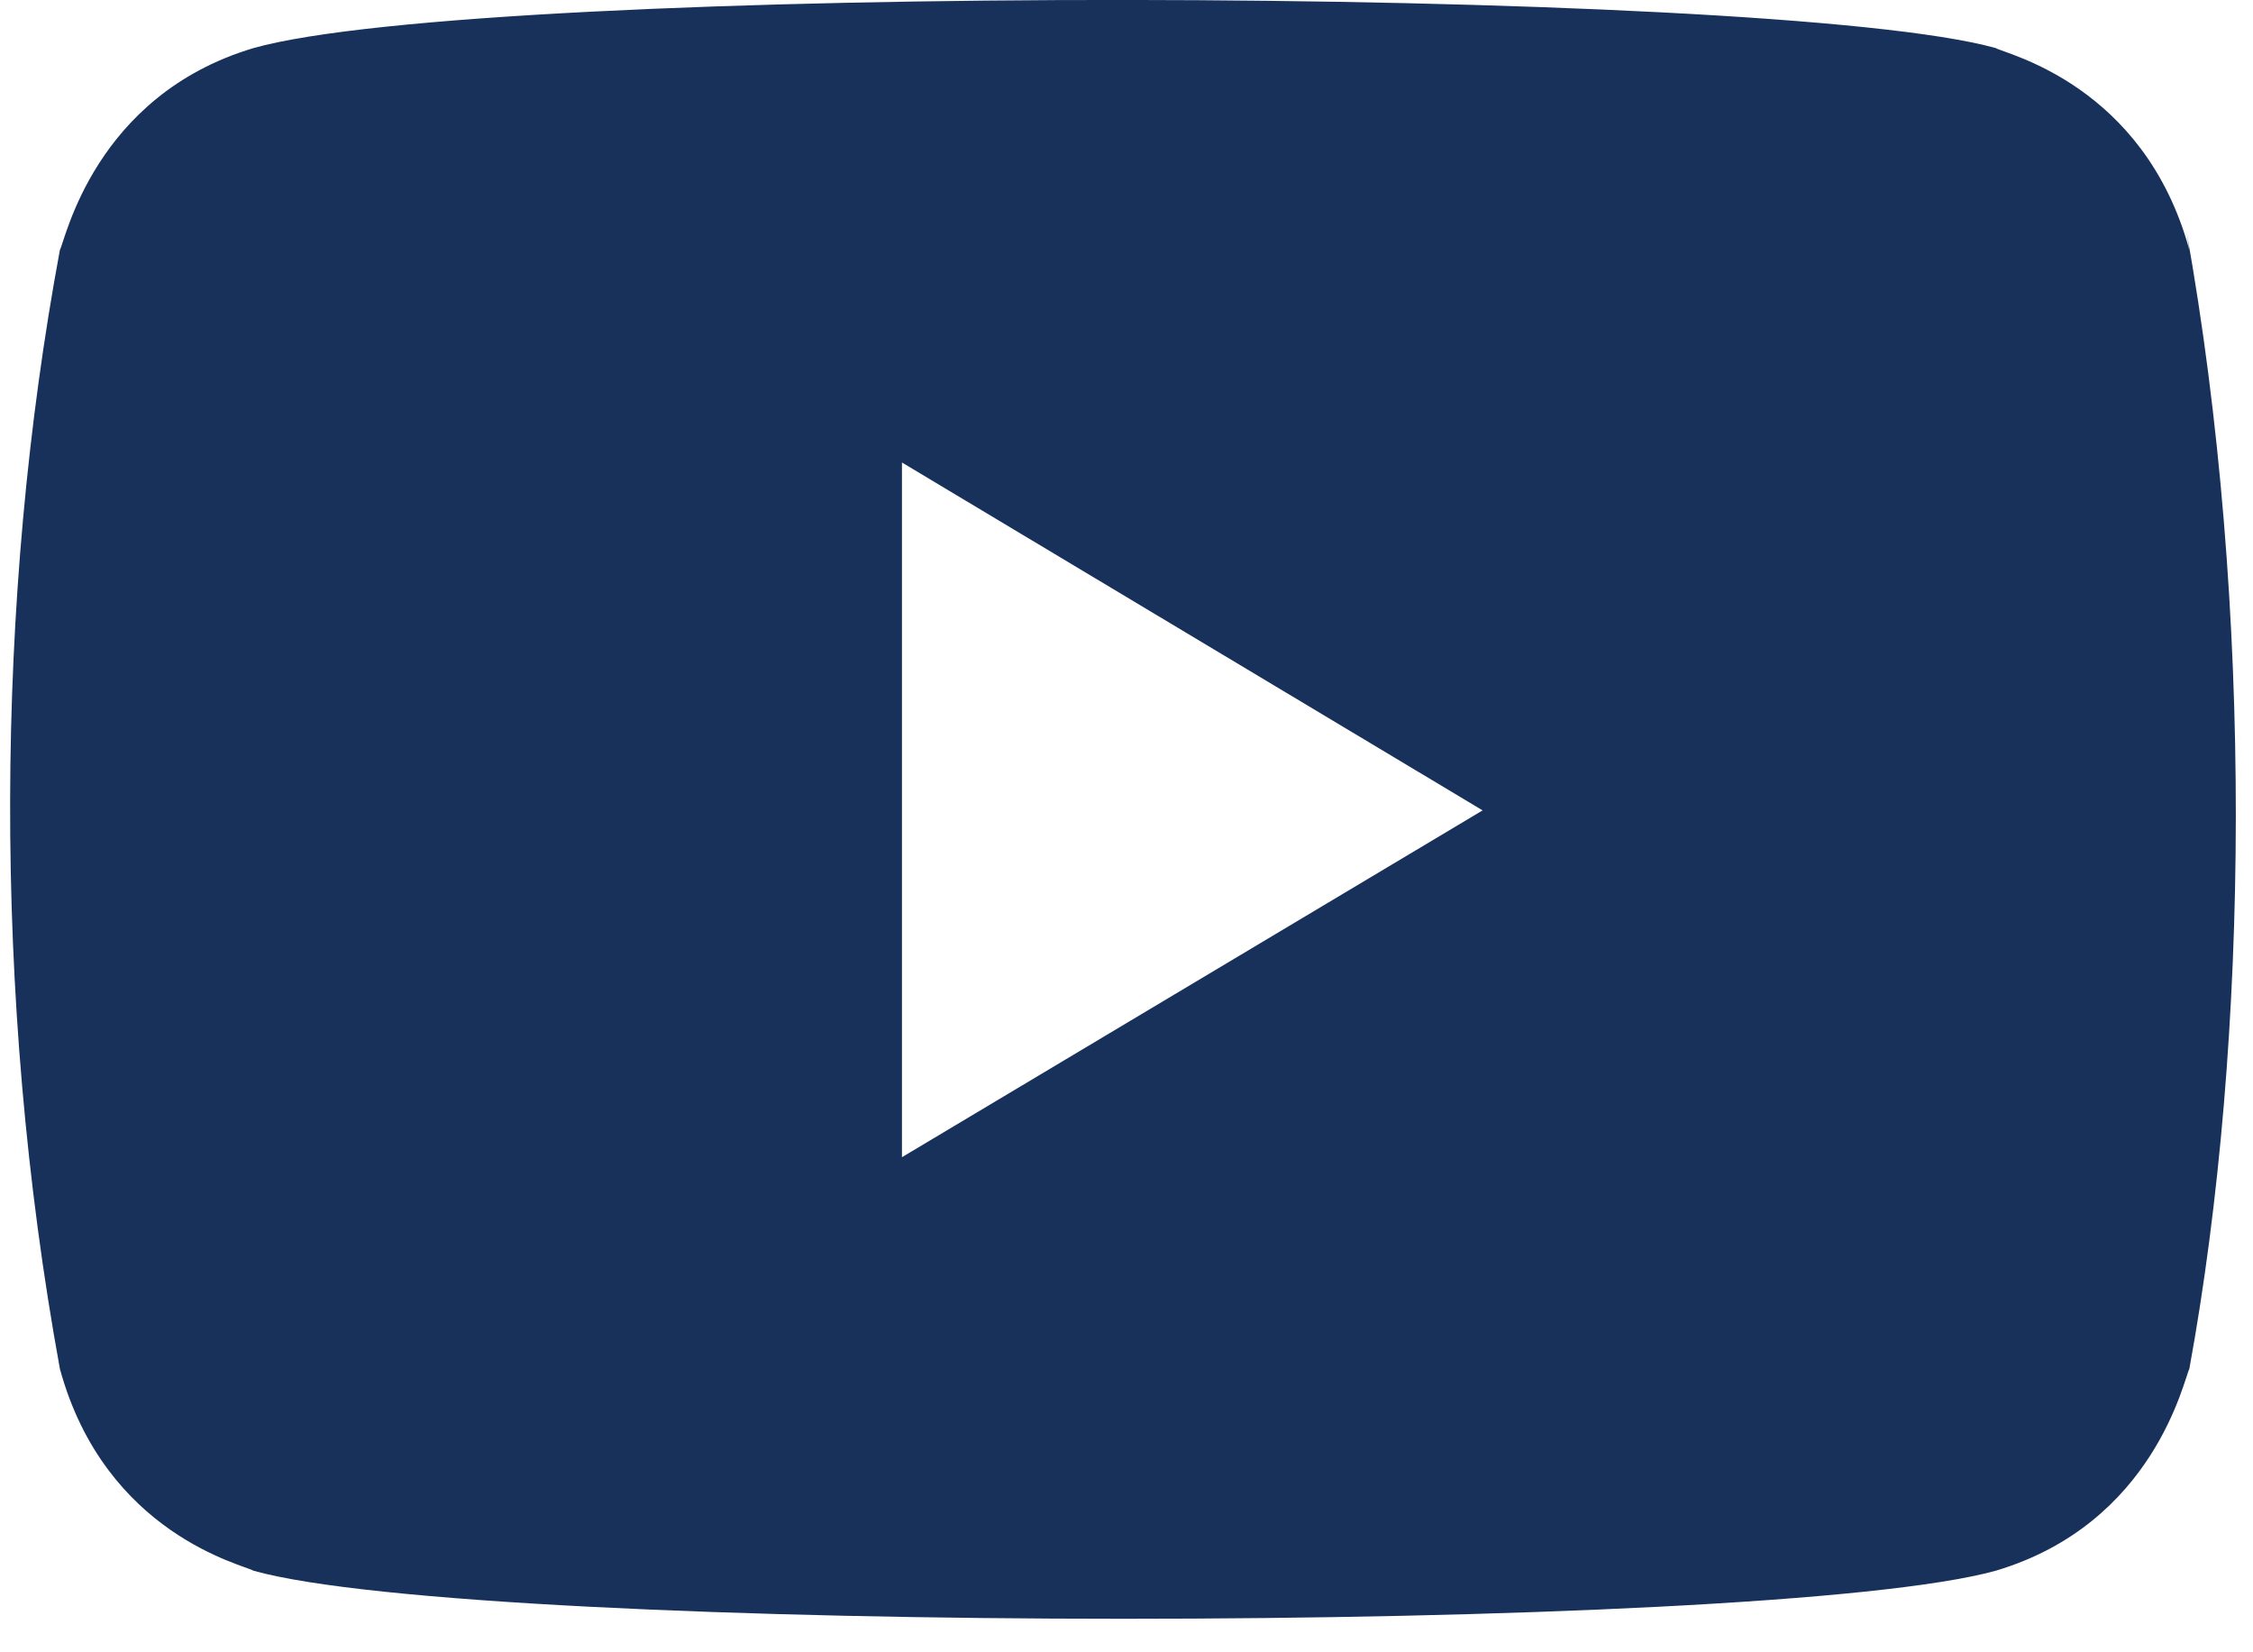 <svg width="15" height="11" viewBox="0 0 15 11" fill="none" xmlns="http://www.w3.org/2000/svg">
<path d="M0.399 9.114C0.701 10.216 1.626 10.418 1.688 10.457C3.21 10.883 11.742 10.884 13.287 10.457C14.345 10.142 14.54 9.178 14.576 9.114C14.979 6.911 15.005 4.039 14.557 1.539L14.576 1.663C14.274 0.561 13.349 0.359 13.287 0.32C11.785 -0.099 3.231 -0.115 1.688 0.32C0.63 0.636 0.435 1.6 0.399 1.663C-0.032 3.978 -0.054 6.635 0.399 9.114ZM6.005 7.704V3.079L9.871 5.395L6.005 7.704Z" fill="#17315B"/>
</svg>
